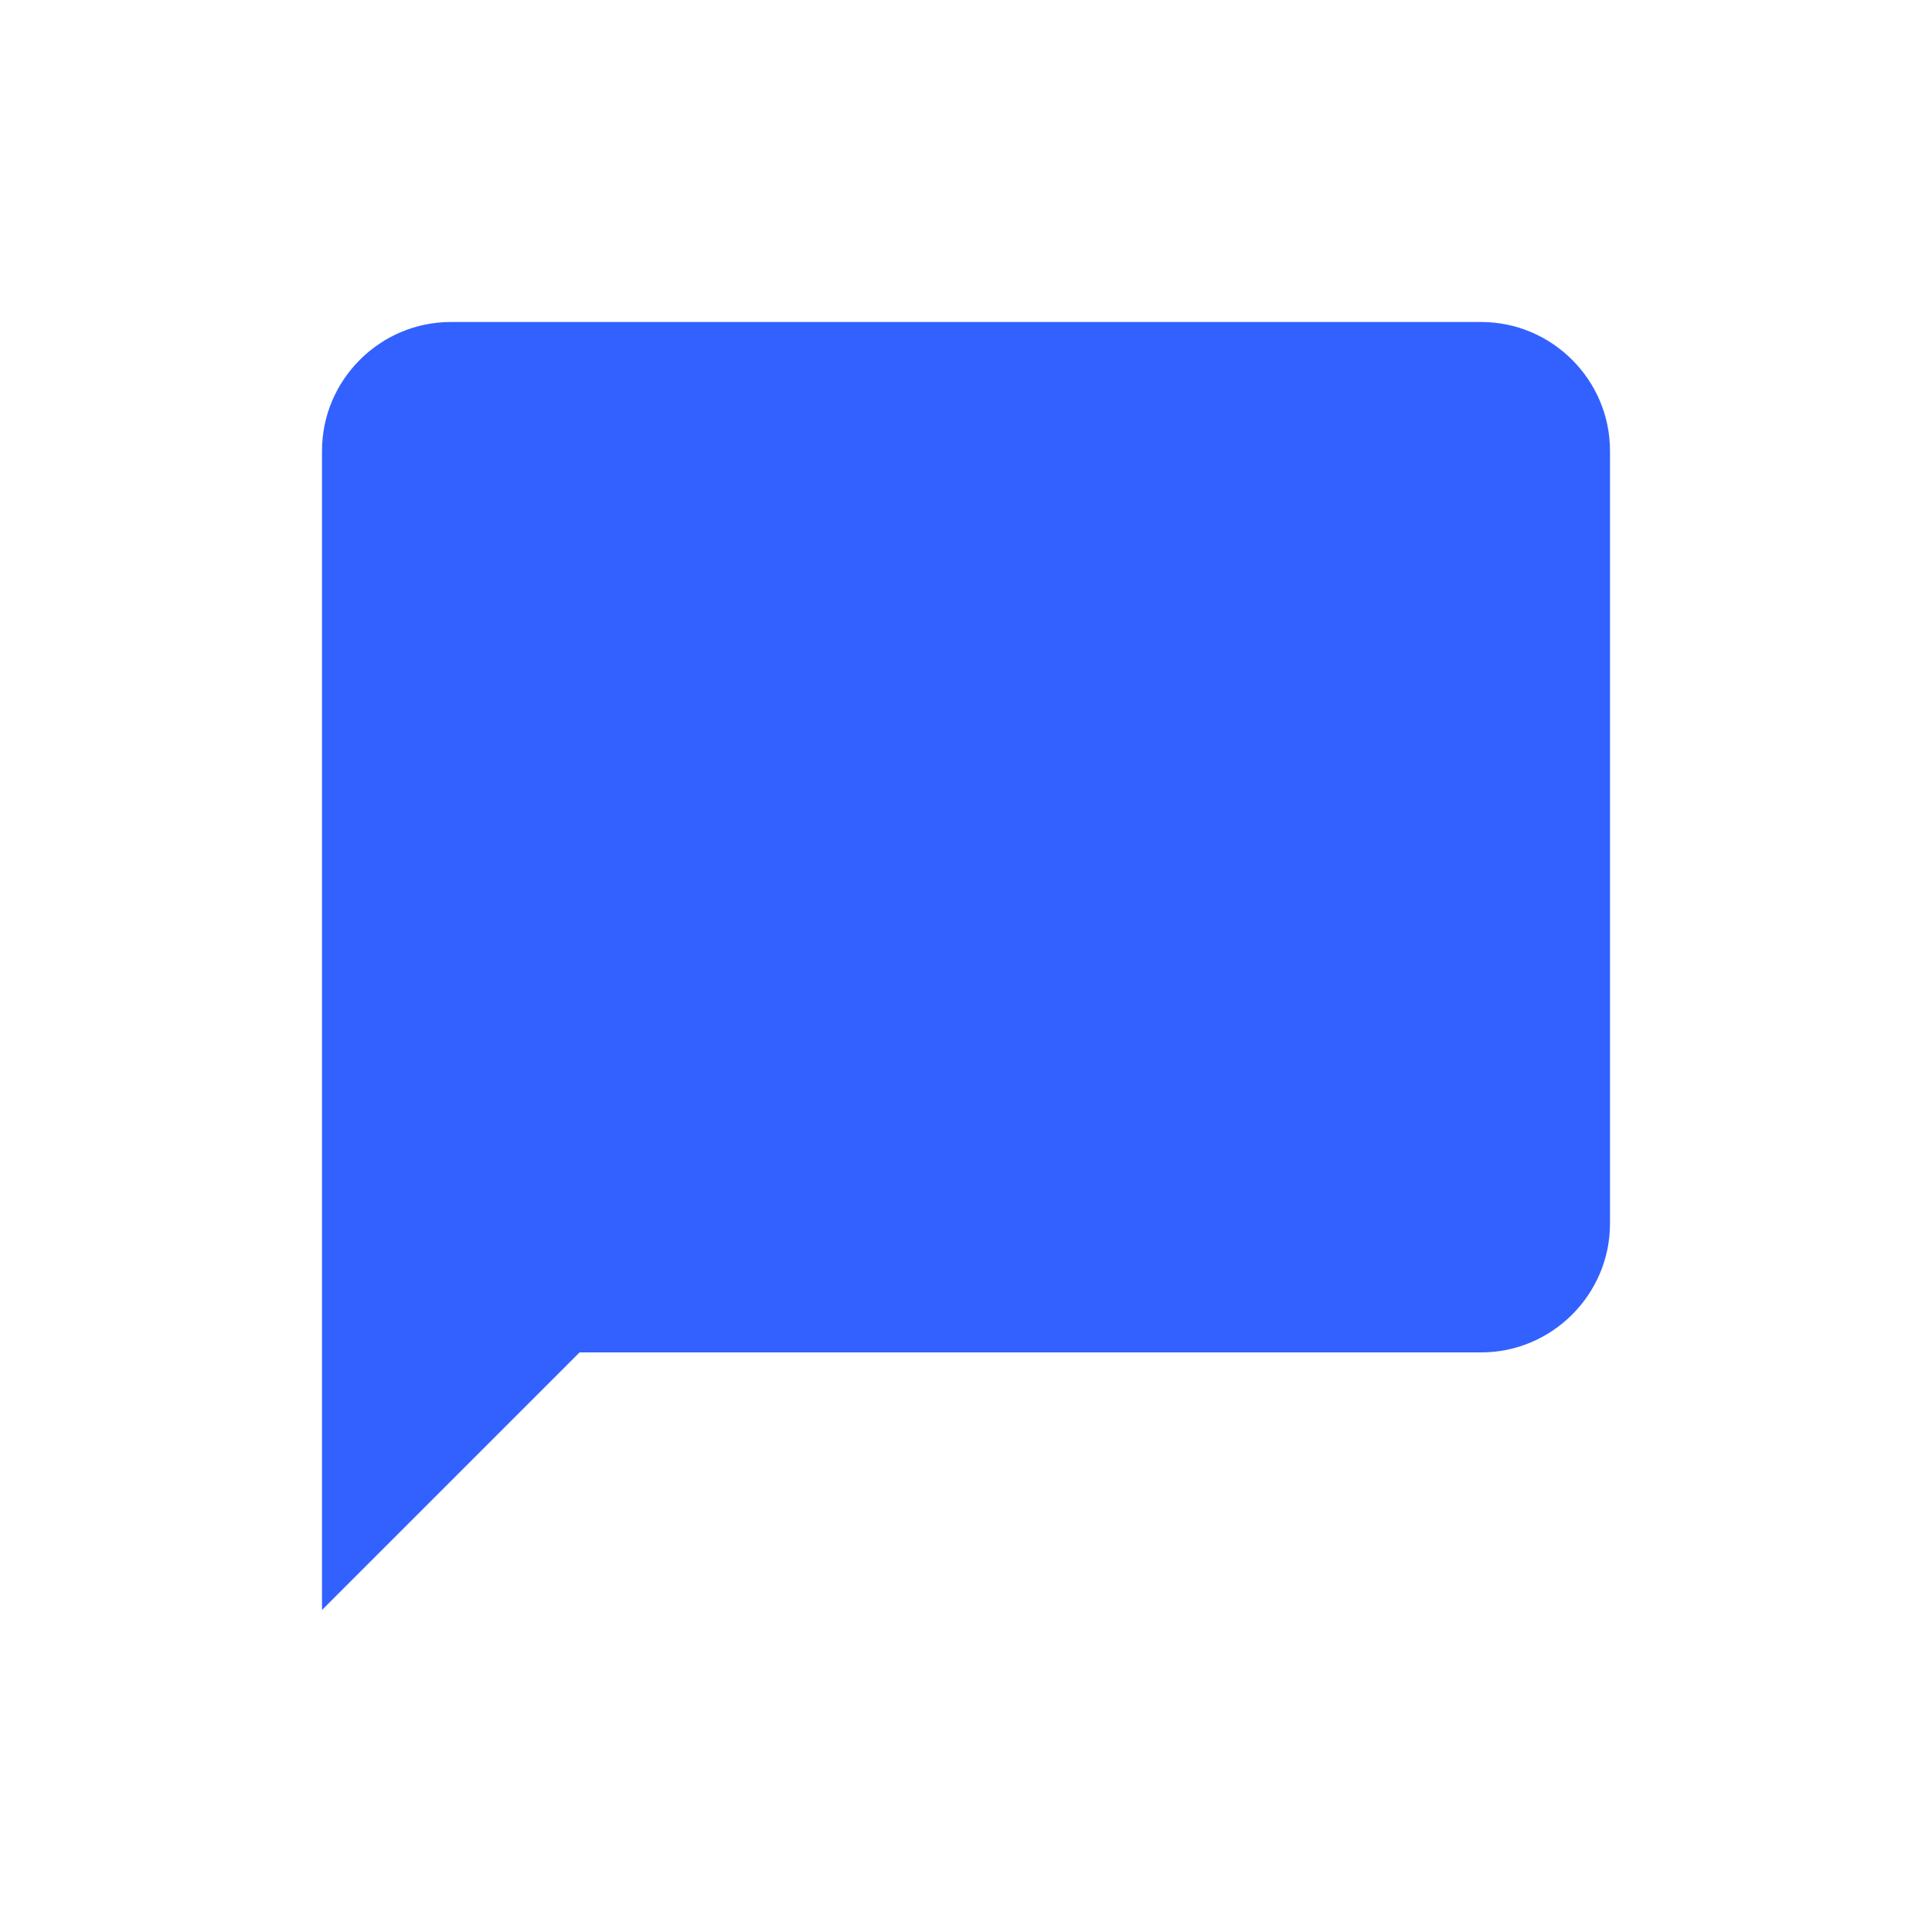 <svg width="30" height="30" viewBox="0 0 30 30" fill="none" xmlns="http://www.w3.org/2000/svg">
<path fill-rule="evenodd" clip-rule="evenodd" d="M23 5H7C5.9 5 5 5.9 5 7V25L9 21H23C24.1 21 25 20.1 25 19V7C25 5.9 24.1 5 23 5Z" fill="#3361FF"/>
</svg>
